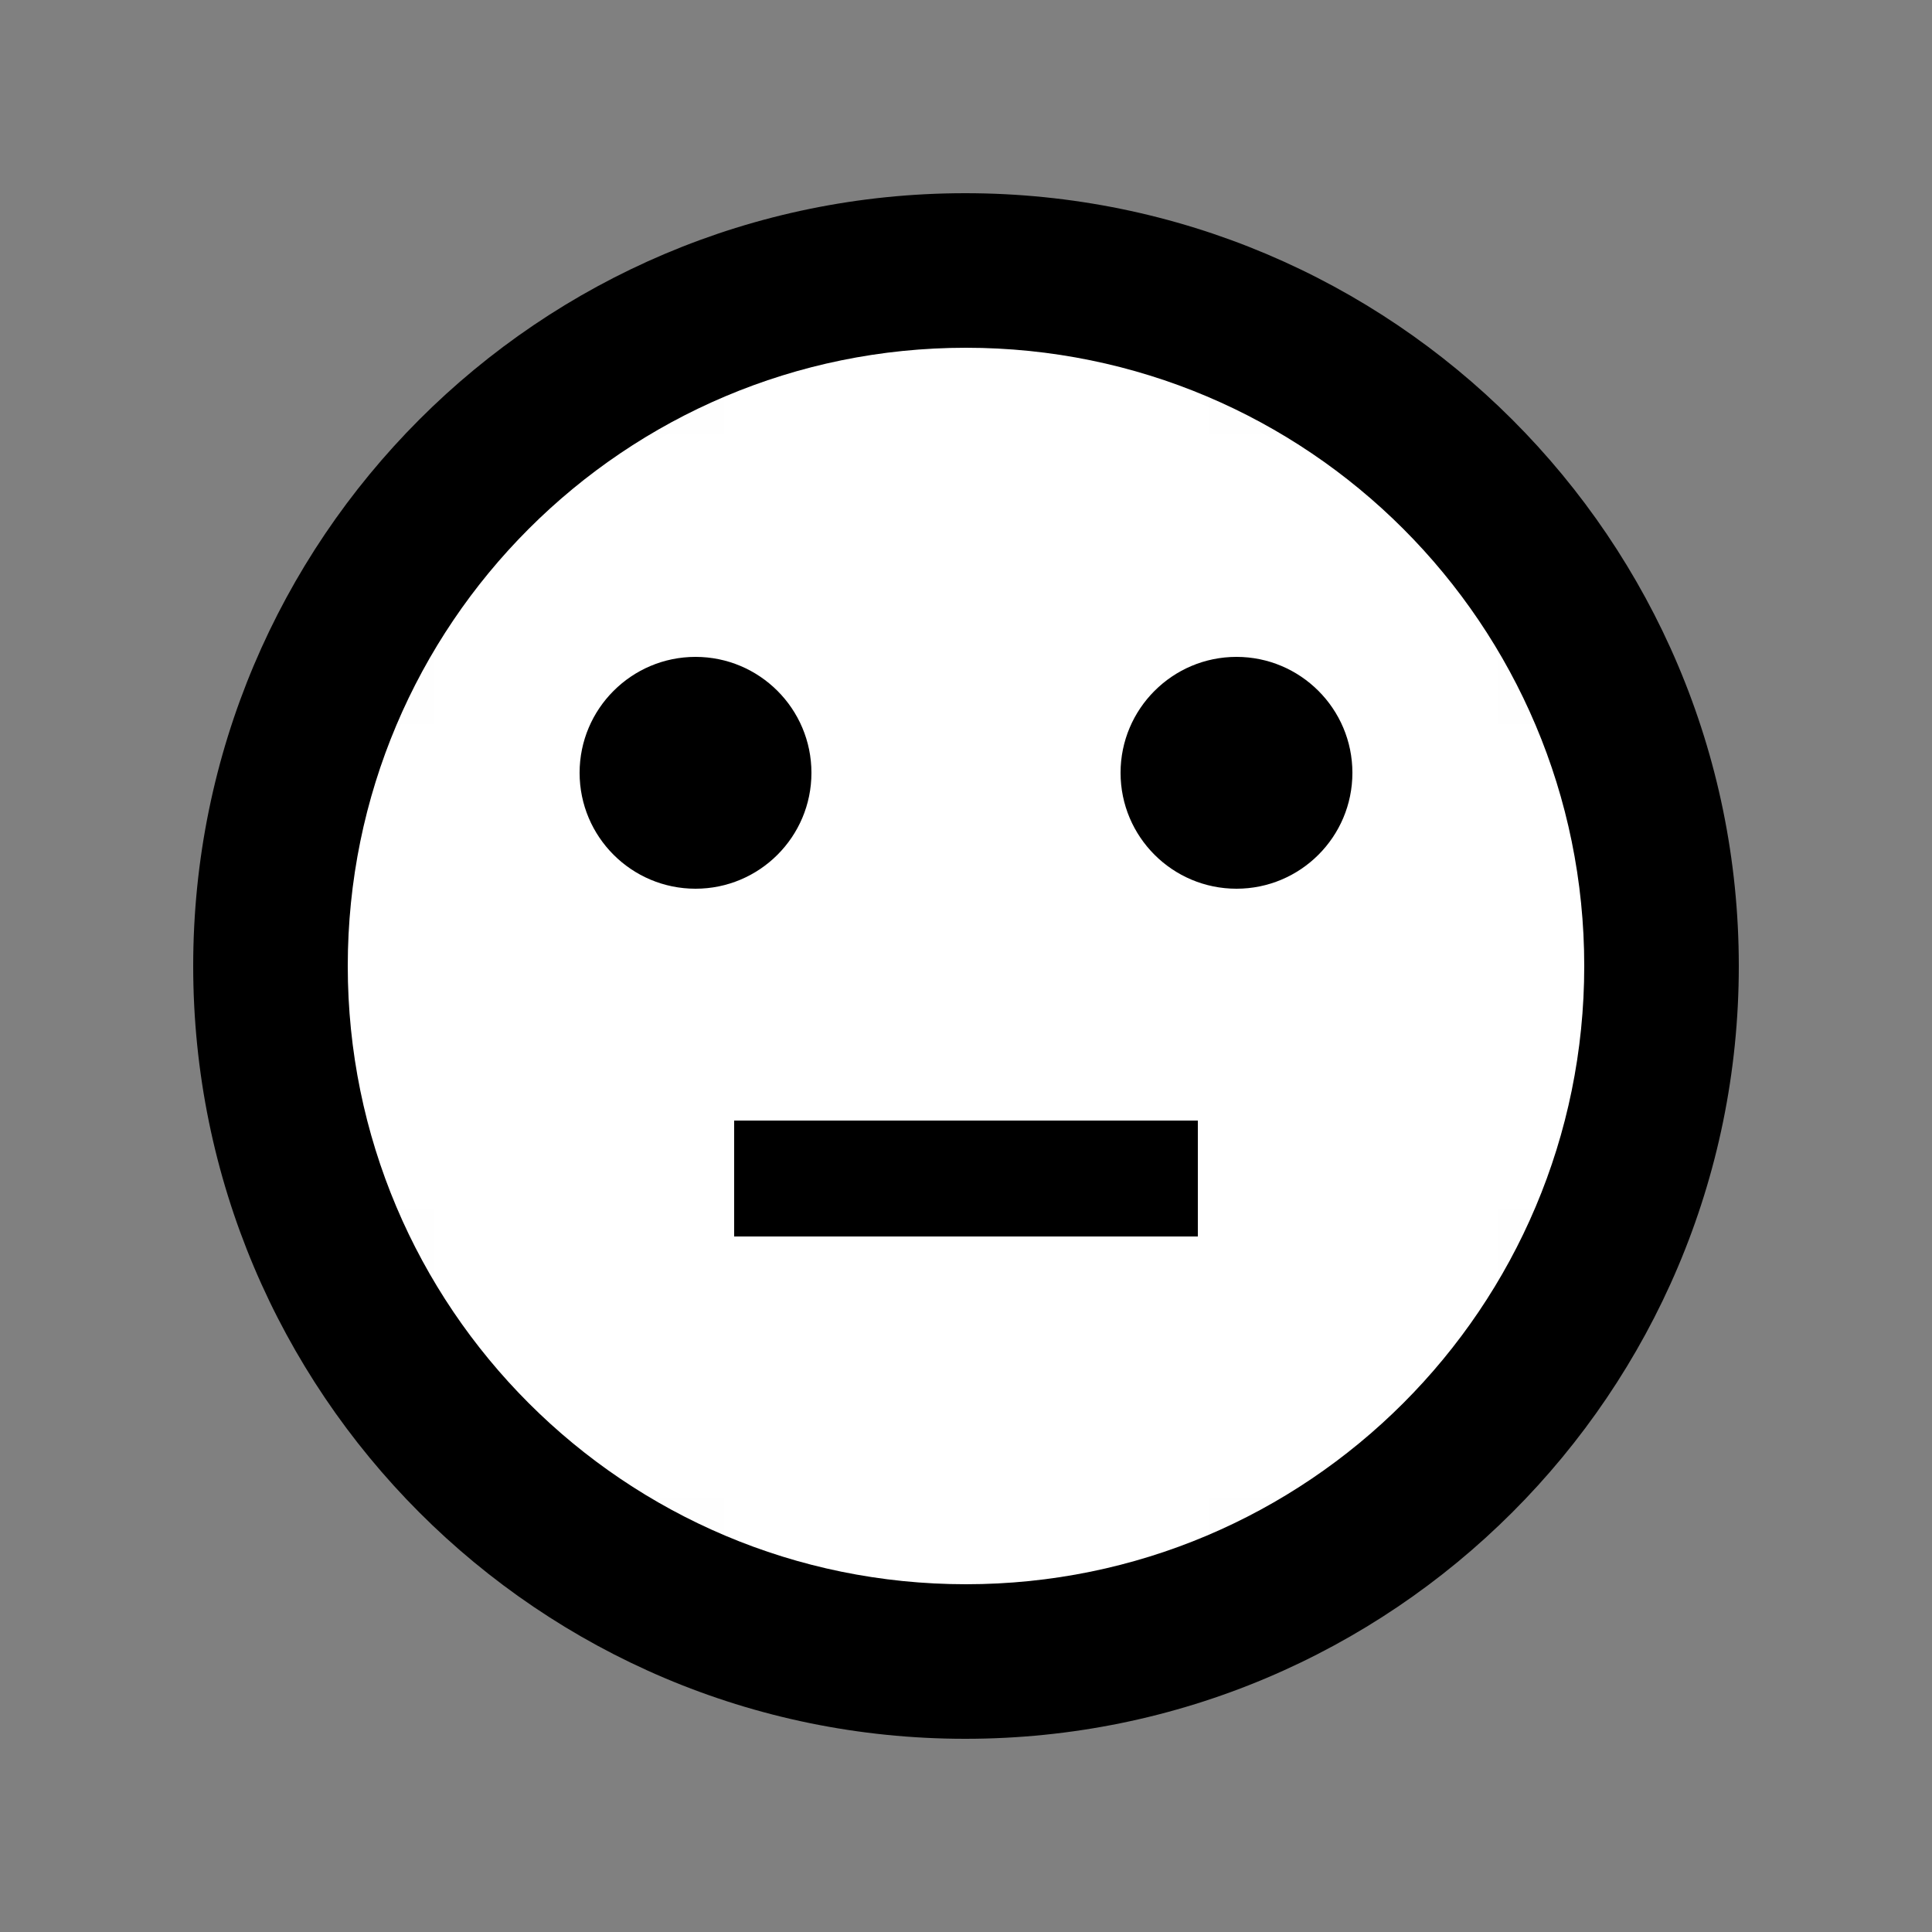 <?xml version="1.0" encoding="UTF-8"?>
<svg width="20px" height="20px" viewBox="0 0 20 20" version="1.1" xmlns="http://www.w3.org/2000/svg" xmlns:xlink="http://www.w3.org/1999/xlink">
    <rect x="0" y="0" width="20" height="20" fill="#808080" stroke="none"/>
    <!-- Generator: Sketch 46.2 (44496) - http://www.bohemiancoding.com/sketch -->
    <title>neutral</title>
    <desc>Created with Sketch.</desc>
    <defs>
        <path d="M9.992,2 C5.576,2 2,5.584 2,10 C2,14.416 5.576,18 9.992,18 C14.416,18 18,14.416 18,10 C18,5.584 14.416,2 9.992,2 L9.992,2 Z" id="path-1"></path>
    </defs>
    <g id="Symbols" stroke="none" stroke-width="1" fill="none" fill-rule="evenodd">
        <g id="neutral">
            <mask id="mask-2" fill="white">
                <use xlink:href="#path-1"></use>
            </mask>
            <use id="Icons/Sentiment/neutral" fill="#000000" xlink:href="#path-1"></use>
            <path d="M10,16.4 C6.464,16.4 3.6,13.536 3.6,10 C3.6,6.464 6.464,3.6 10,3.6 C13.536,3.6 16.4,6.464 16.4,10 C16.4,13.536 13.536,16.4 10,16.4 L10,16.4 Z" id="Path" fill="#FFFFFF" mask="url(#mask-2)"></path>
            <path d="M12.8,6.8 C12.138,6.8 11.6,7.338 11.6,8 C11.6,8.663 12.138,9.2 12.8,9.2 C13.462,9.2 14,8.663 14,8 C14,7.338 13.462,6.8 12.8,6.8 L12.8,6.8 Z" id="Path" fill="#000000" mask="url(#mask-2)"></path>
            <path d="M8.4,8 C8.4,7.338 7.862,6.8 7.2,6.8 C6.538,6.8 6,7.338 6,8 C6,8.663 6.538,9.2 7.2,9.2 C7.862,9.2 8.4,8.663 8.4,8 L8.4,8 Z" id="Path" fill="#000000" mask="url(#mask-2)"></path>
            <polygon id="Path" fill="#000000" mask="url(#mask-2)" points="7.6 12.8 12.4 12.8 12.4 11.6 7.6 11.6"></polygon>
        </g>
    </g>
</svg>